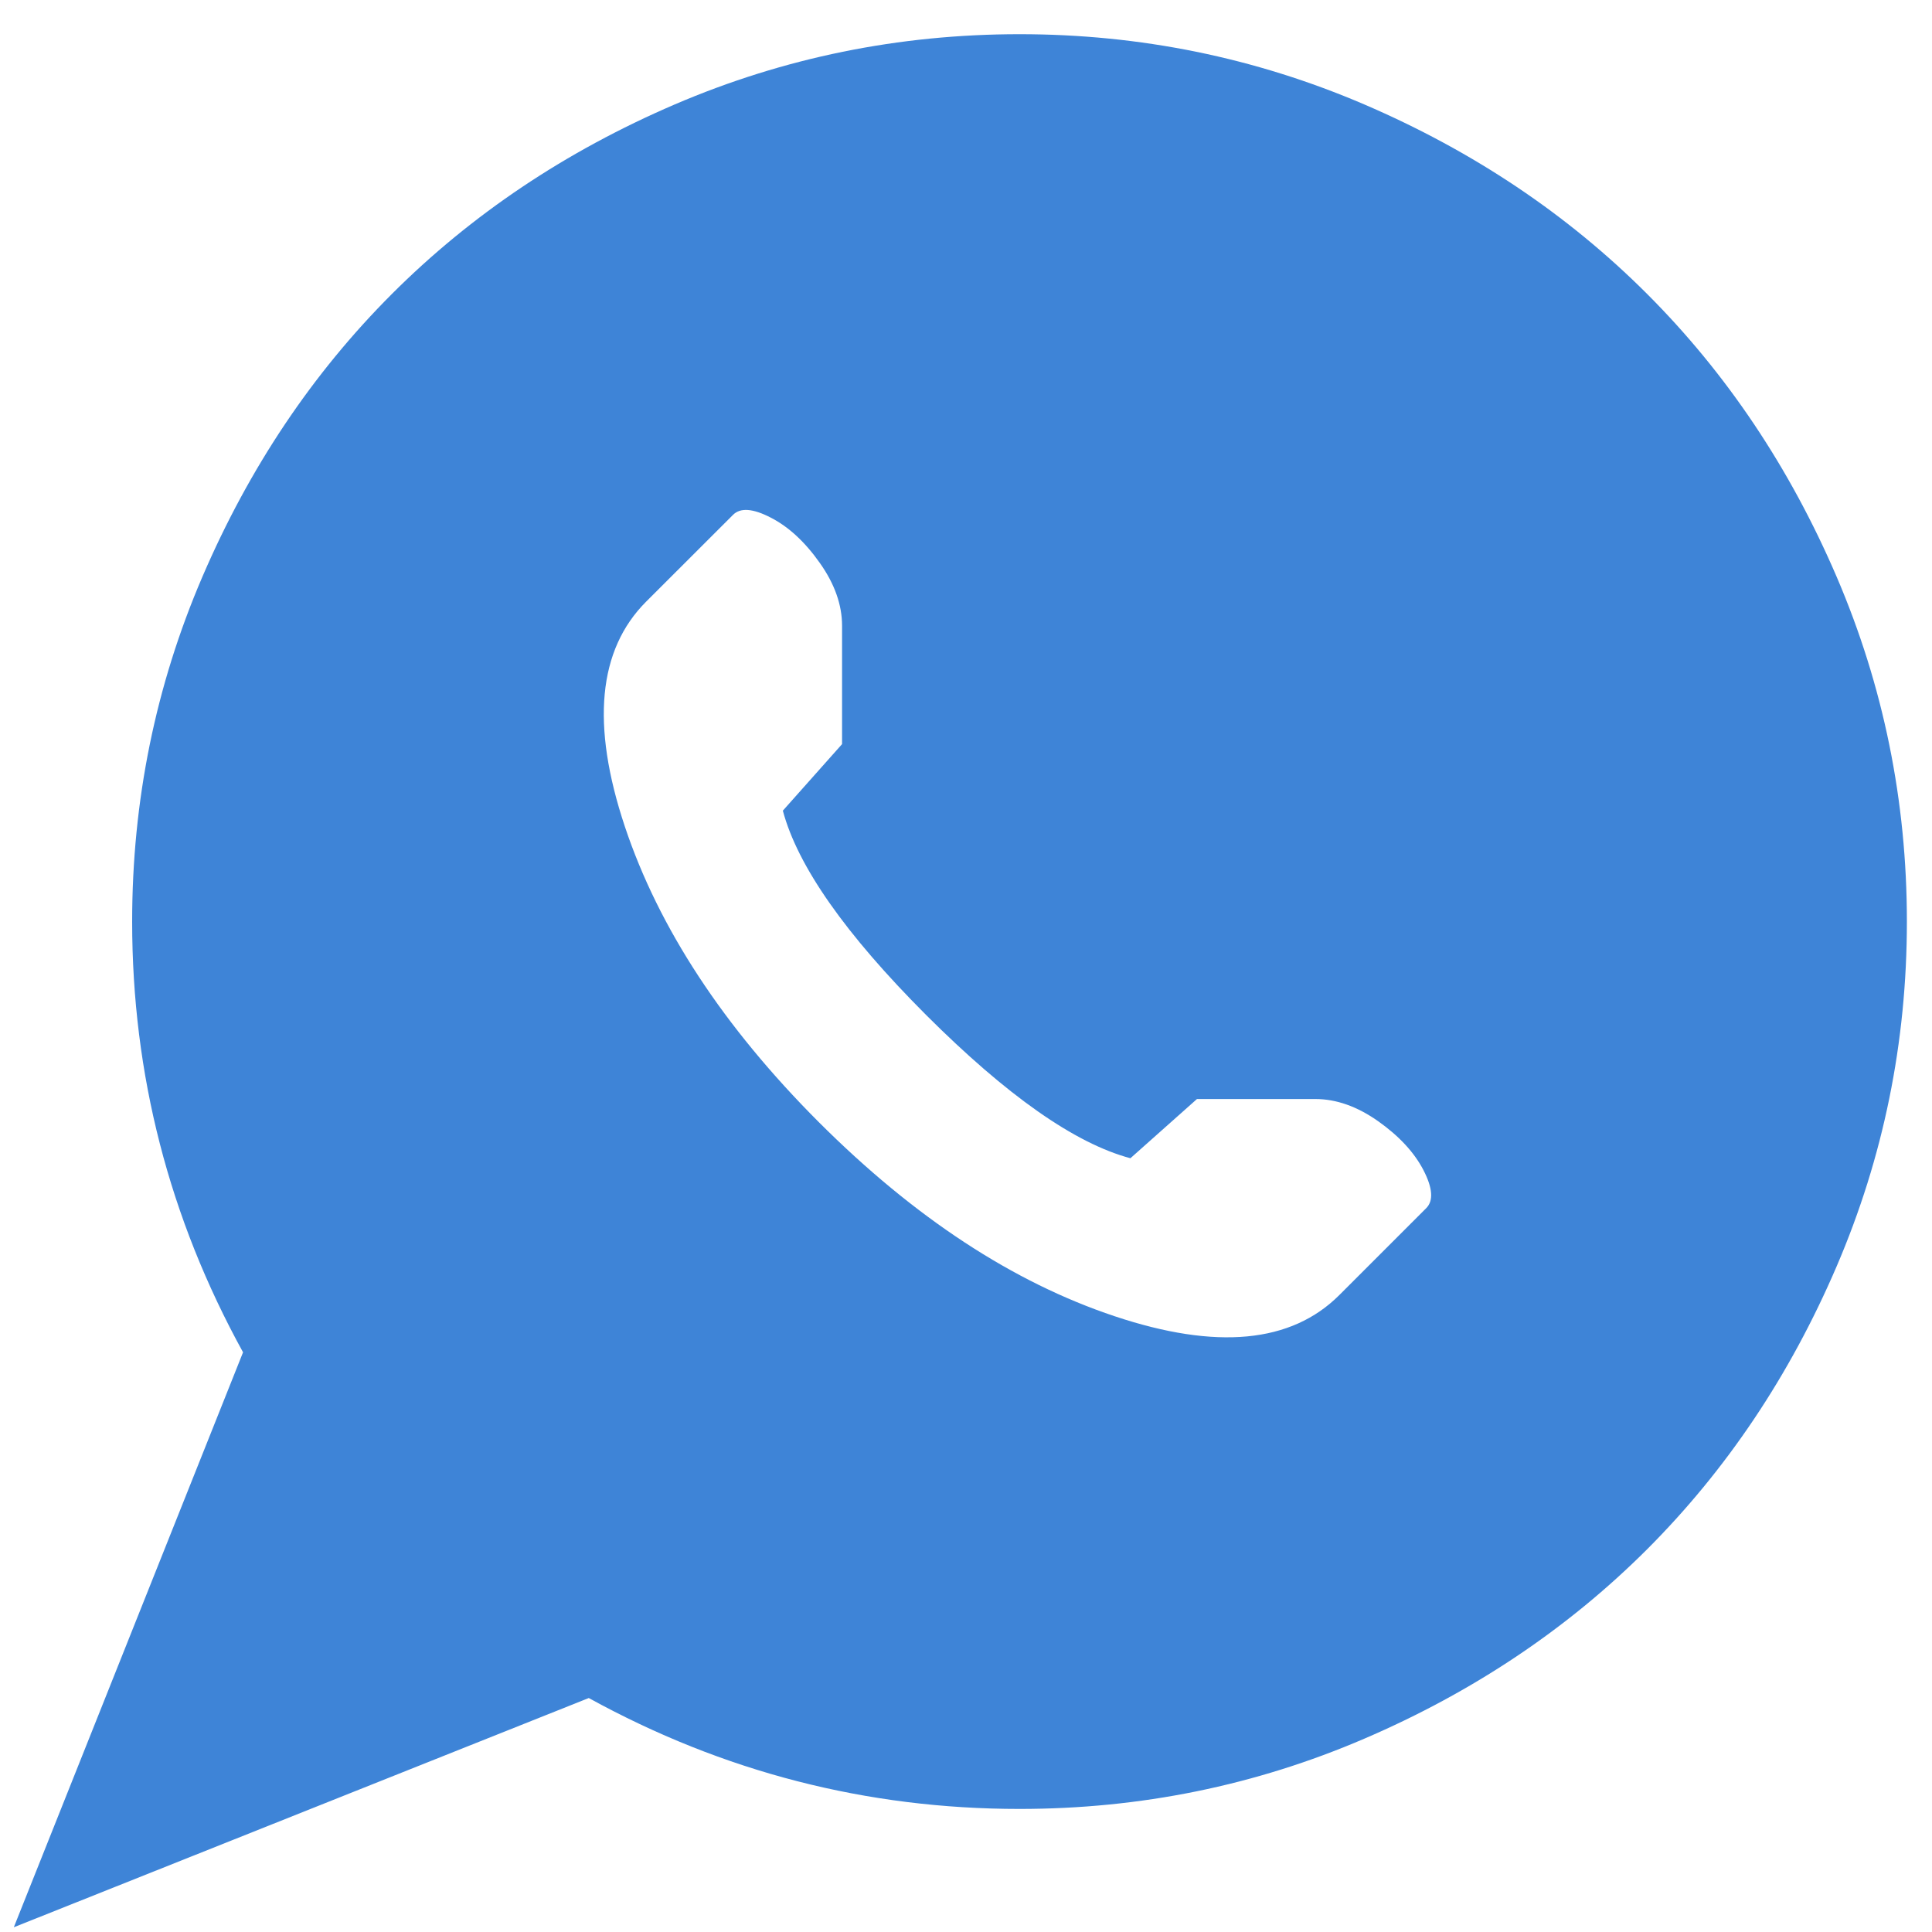 <svg width="20" height="20" viewBox="0 0 20 20" fill="none" xmlns="http://www.w3.org/2000/svg">
<path d="M10.554 18.726C8.972 18.726 7.486 18.343 6.095 17.578L0.143 19.951L2.516 13.999C1.751 12.609 1.368 11.122 1.368 9.54C1.368 8.29 1.61 7.1 2.095 5.971C2.58 4.842 3.234 3.866 4.057 3.043C4.88 2.22 5.856 1.566 6.985 1.081C8.114 0.597 9.304 0.354 10.554 0.354C11.804 0.354 12.994 0.597 14.123 1.081C15.252 1.566 16.228 2.22 17.051 3.043C17.874 3.866 18.528 4.842 19.013 5.971C19.497 7.1 19.74 8.29 19.74 9.54C19.74 10.791 19.497 11.98 19.013 13.109C18.528 14.239 17.874 15.214 17.051 16.038C16.228 16.86 15.252 17.514 14.123 17.999C12.994 18.484 11.804 18.726 10.554 18.726ZM13.616 11.377H12.391L11.702 11.99C11.128 11.837 10.423 11.342 9.587 10.507C8.752 9.671 8.257 8.966 8.104 8.392L8.717 7.703V6.478C8.717 6.261 8.64 6.044 8.487 5.828C8.334 5.611 8.165 5.454 7.98 5.359C7.795 5.263 7.664 5.253 7.588 5.33L6.688 6.229C6.191 6.727 6.117 7.502 6.468 8.555C6.819 9.607 7.489 10.628 8.477 11.617C9.466 12.605 10.487 13.275 11.54 13.626C12.592 13.977 13.367 13.904 13.865 13.406L14.764 12.507C14.841 12.43 14.831 12.299 14.736 12.114C14.64 11.929 14.483 11.76 14.267 11.607C14.05 11.454 13.833 11.377 13.616 11.377Z" fill="#3E84D7"/>
</svg>
